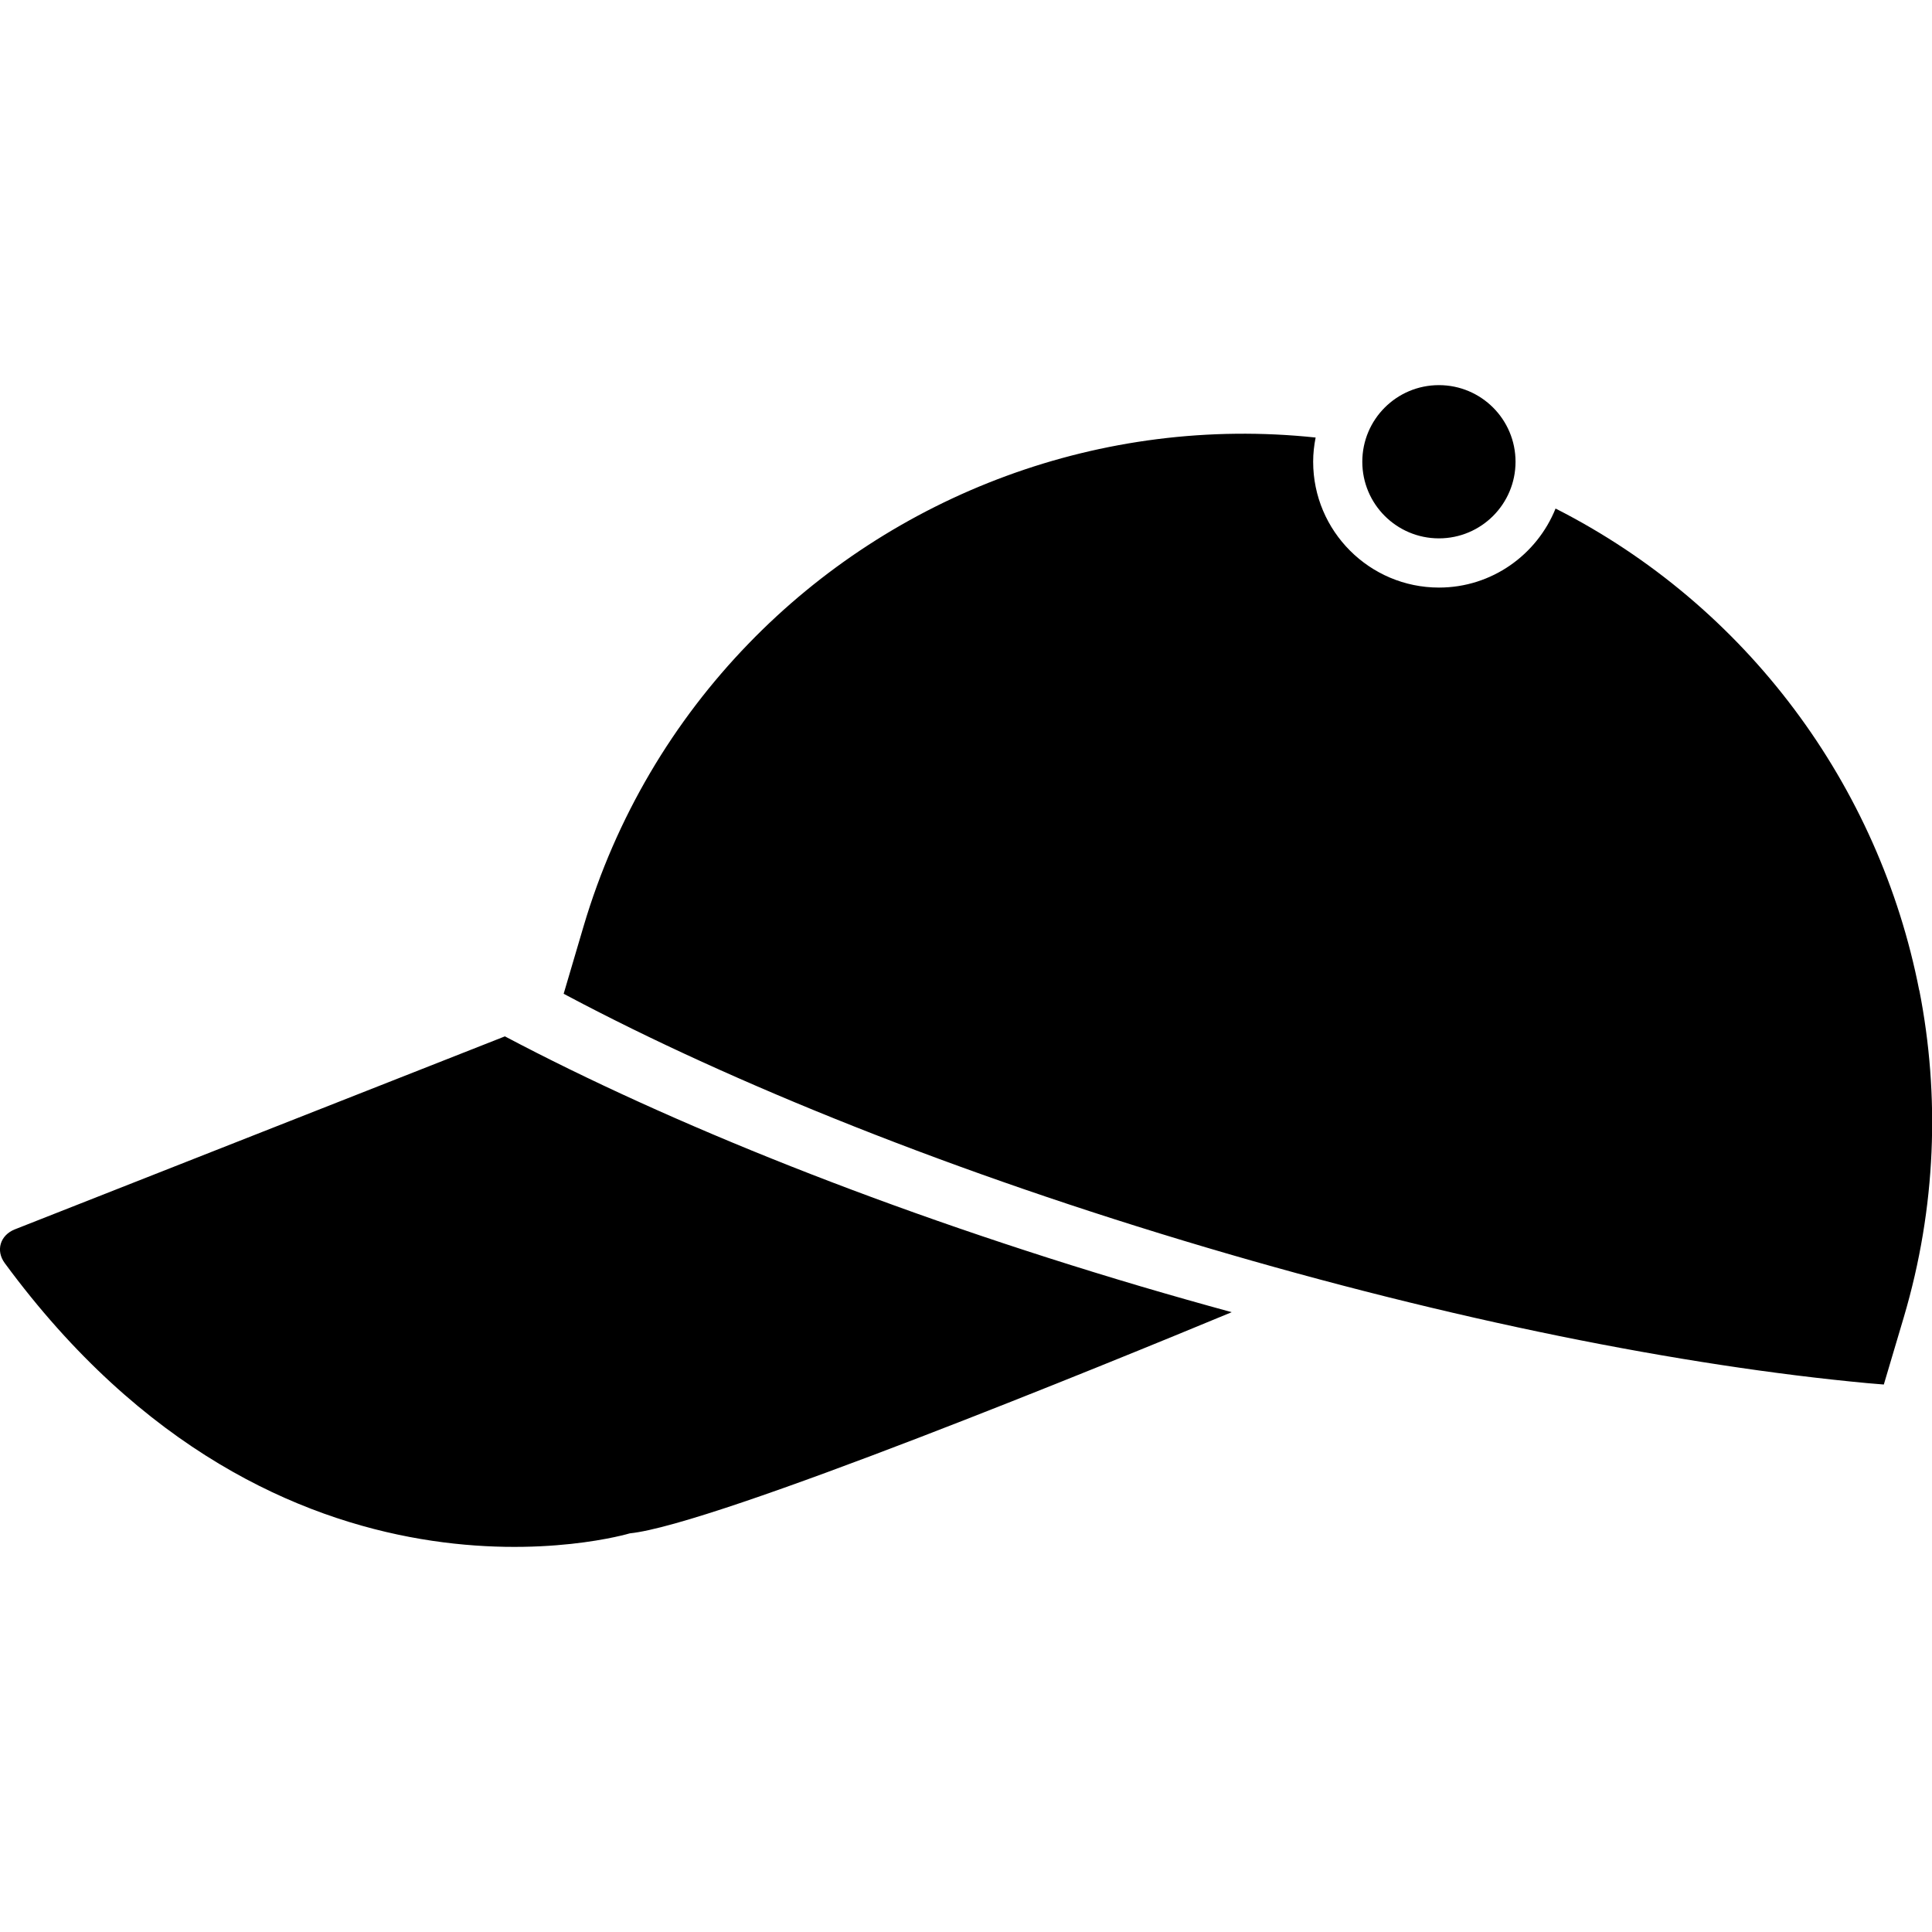 <!-- Generated by IcoMoon.io -->
<svg version="1.1" xmlns="http://www.w3.org/2000/svg" width="32" height="32" viewBox="0 0 32 32">
<title>cap</title>
<path d="M8.364 17.165l-8.118 3.197c-0.243 0.096-0.322 0.351-0.166 0.561 4.573 6.215 10.352 4.474 10.352 4.474 1.397-0.14 7.994-2.844 9.969-3.663-0.501-0.137-1.006-0.28-1.514-0.43-4.123-1.221-7.787-2.691-10.523-4.138zM25.102 7.648c0 0.701-0.568 1.269-1.269 1.269s-1.269-0.568-1.269-1.269c0-0.701 0.568-1.269 1.269-1.269s1.269 0.568 1.269 1.269zM31.788 16.402c-0.662-3.386-2.848-6.367-6.023-7.979-0.308 0.765-1.056 1.309-1.931 1.309-1.149 0-2.084-0.935-2.084-2.084 0-0.138 0.015-0.271 0.041-0.401-3.541-0.375-6.997 0.936-9.394 3.415-1.236 1.277-2.193 2.861-2.732 4.683l-0.329 1.115c0.021 0.012 0.044 0.023 0.066 0.035 2.742 1.456 6.43 2.939 10.581 4.168 4.061 1.202 7.883 1.96 10.944 2.246 0.093 0.009 0.183 0.016 0.275 0.023l0.331-1.115c0.539-1.822 0.599-3.671 0.257-5.415z"></path>
</svg>
